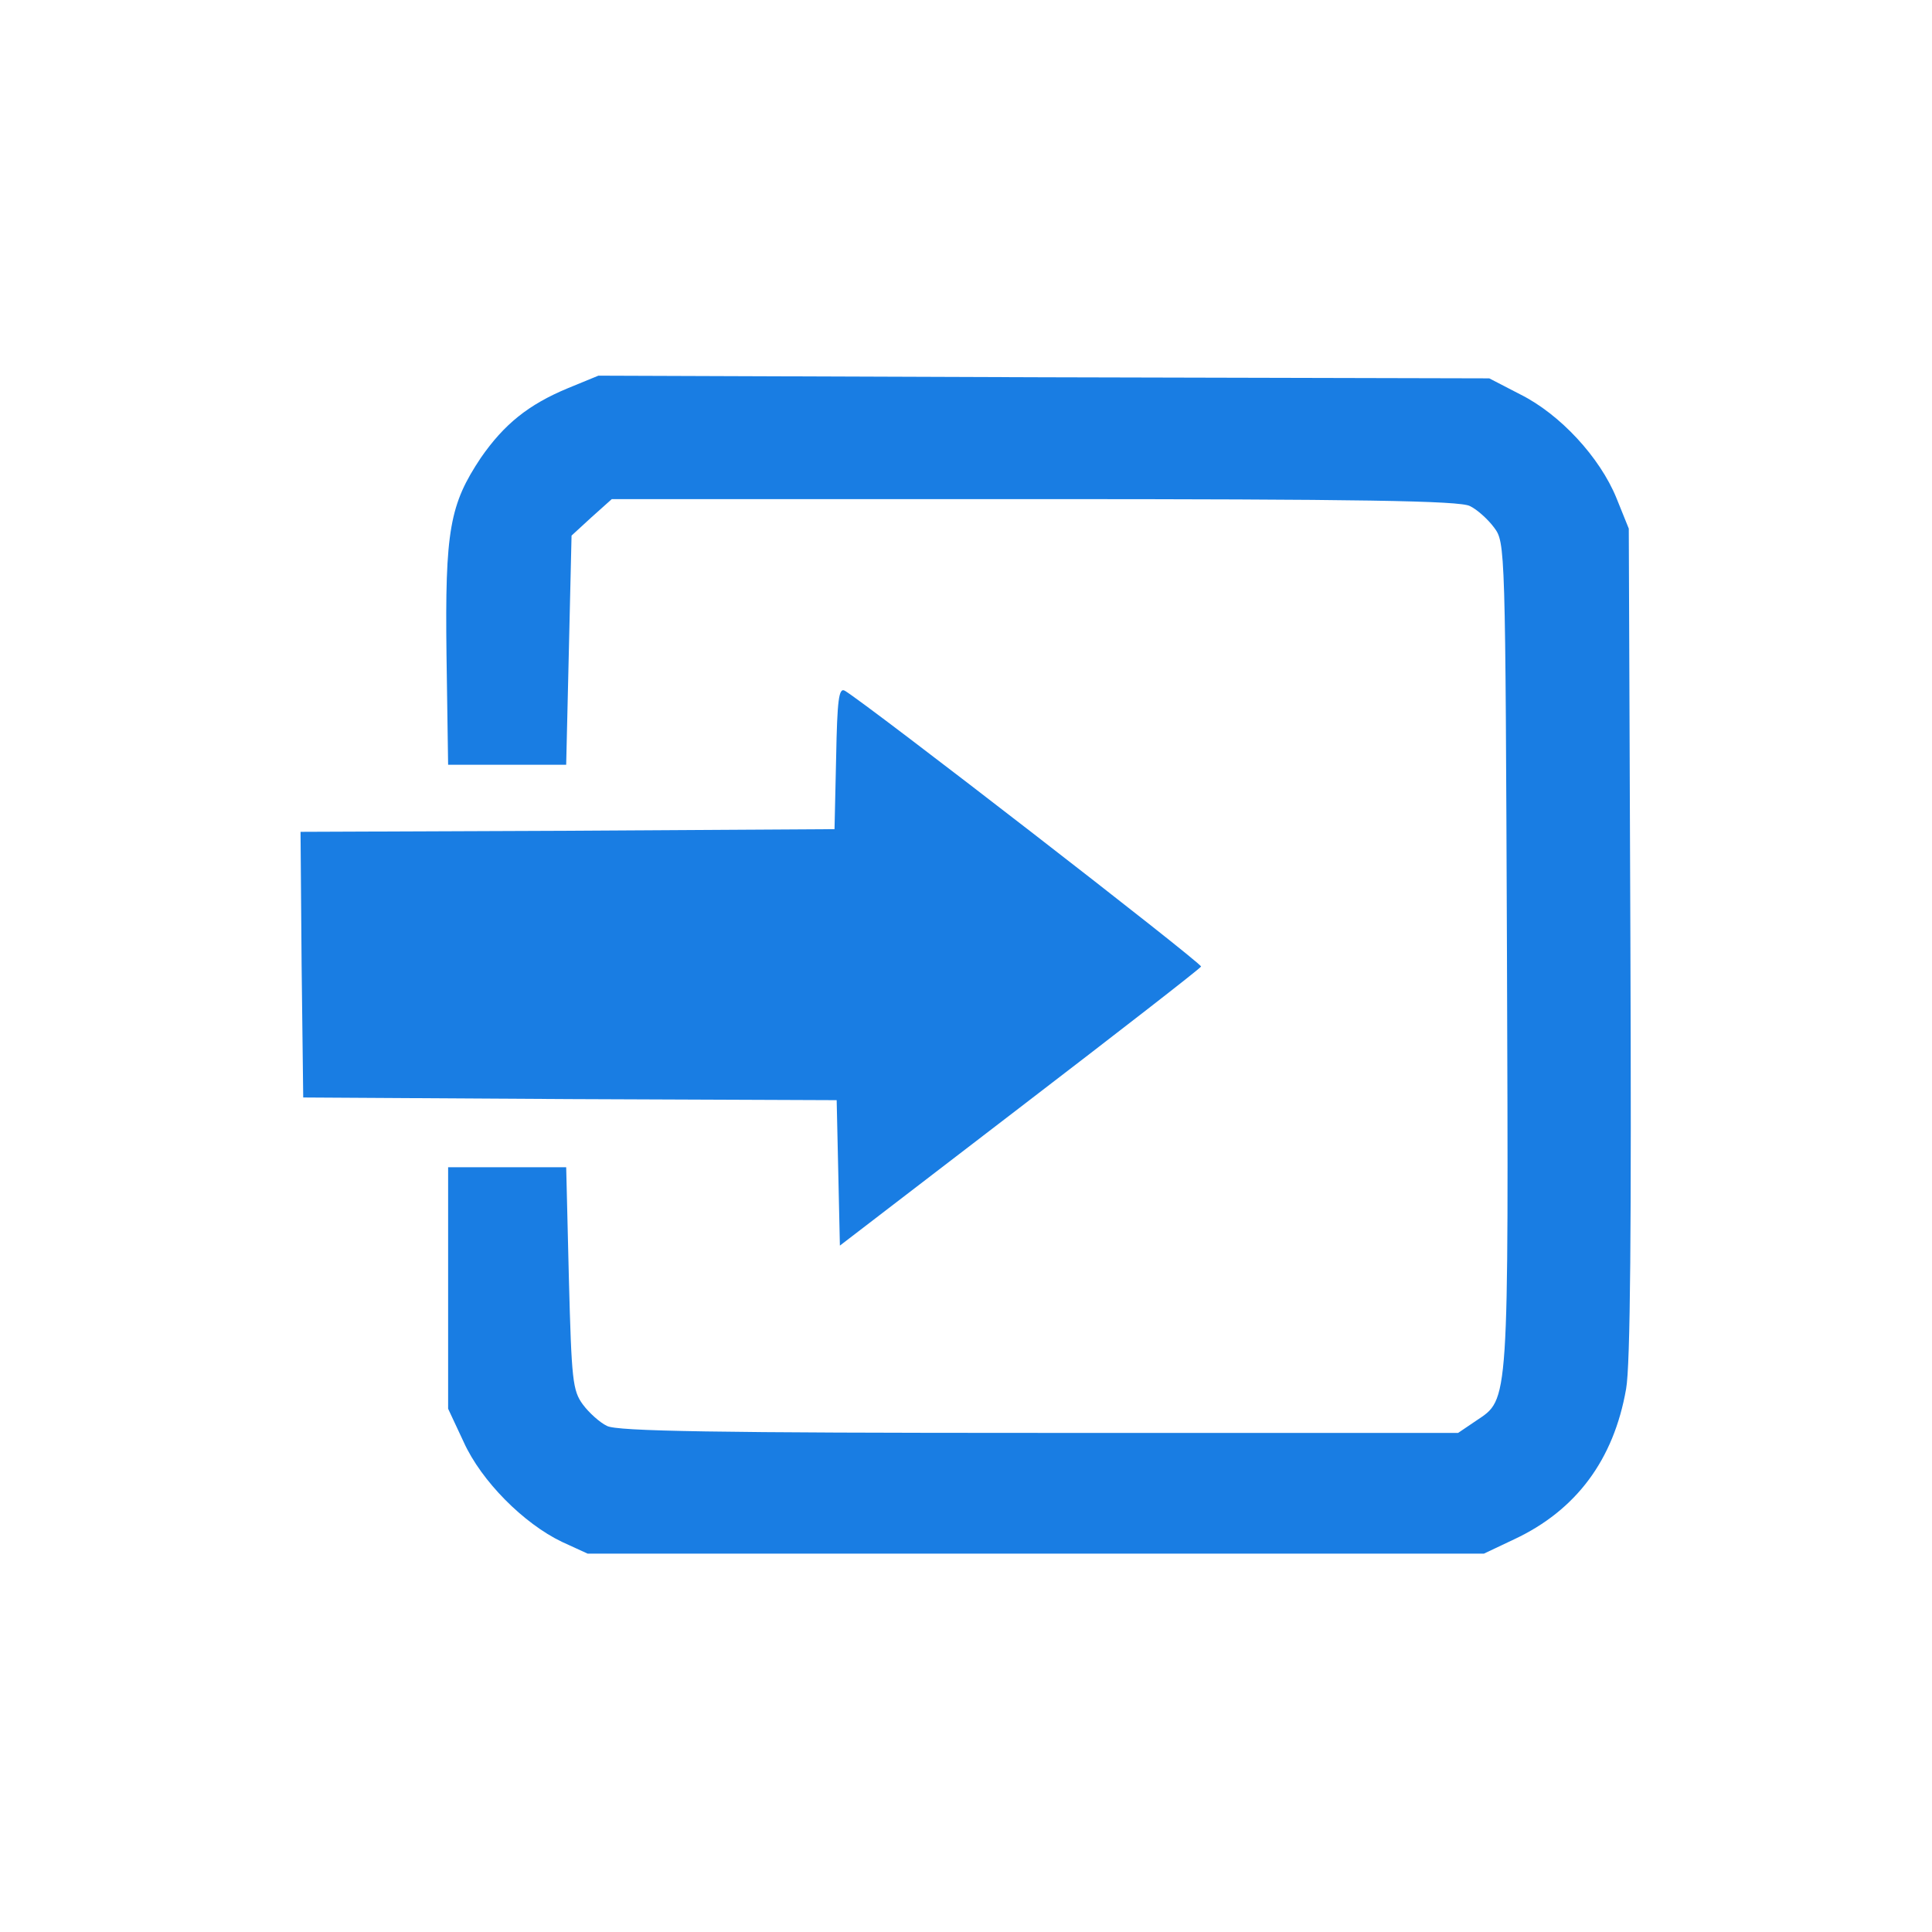 <svg xmlns="http://www.w3.org/2000/svg" version="1.0" width="360pt" height="360pt" viewBox="0 0 360 360" preserveAspectRatio="xMidYMid meet">

<g transform="translate(0,360) scale(0.1,-0.1)" fill="#197de3" stroke="none">
<path d="M1059 2877 c-75 -31 -120 -68 -163 -130 -58 -87 -67 -135 -64 -368 l3 -204 110 0 110 0 5 213 5 214 37 34 38 34 787 0 c606 0 794 -3 812 -13 13 -6 34 -25 45 -40 21 -28 21 -34 24 -796 3 -845 4 -827 -57 -868 l-34 -23 -781 0 c-600 0 -787 3 -805 13 -13 6 -34 25 -45 40 -19 26 -21 45 -26 235 l-5 207 -110 0 -110 0 0 -225 0 -225 29 -62 c33 -73 112 -152 183 -186 l48 -22 835 0 835 0 57 27 c115 54 185 148 208 280 8 43 10 307 8 833 l-3 770 -23 57 c-31 76 -105 156 -179 193 l-58 30 -830 2 -830 3 -56 -23z" fill="#197de3"/>
<path d="M1558 2188 l-3 -133 -498 -3 -497 -2 2 -248 3 -247 497 -3 497 -2 3 -135 3 -136 335 257 c184 141 336 259 338 263 2 6 -623 490 -664 514 -11 6 -14 -17 -16 -125z" fill="#197de3"/>
</g>
</svg>